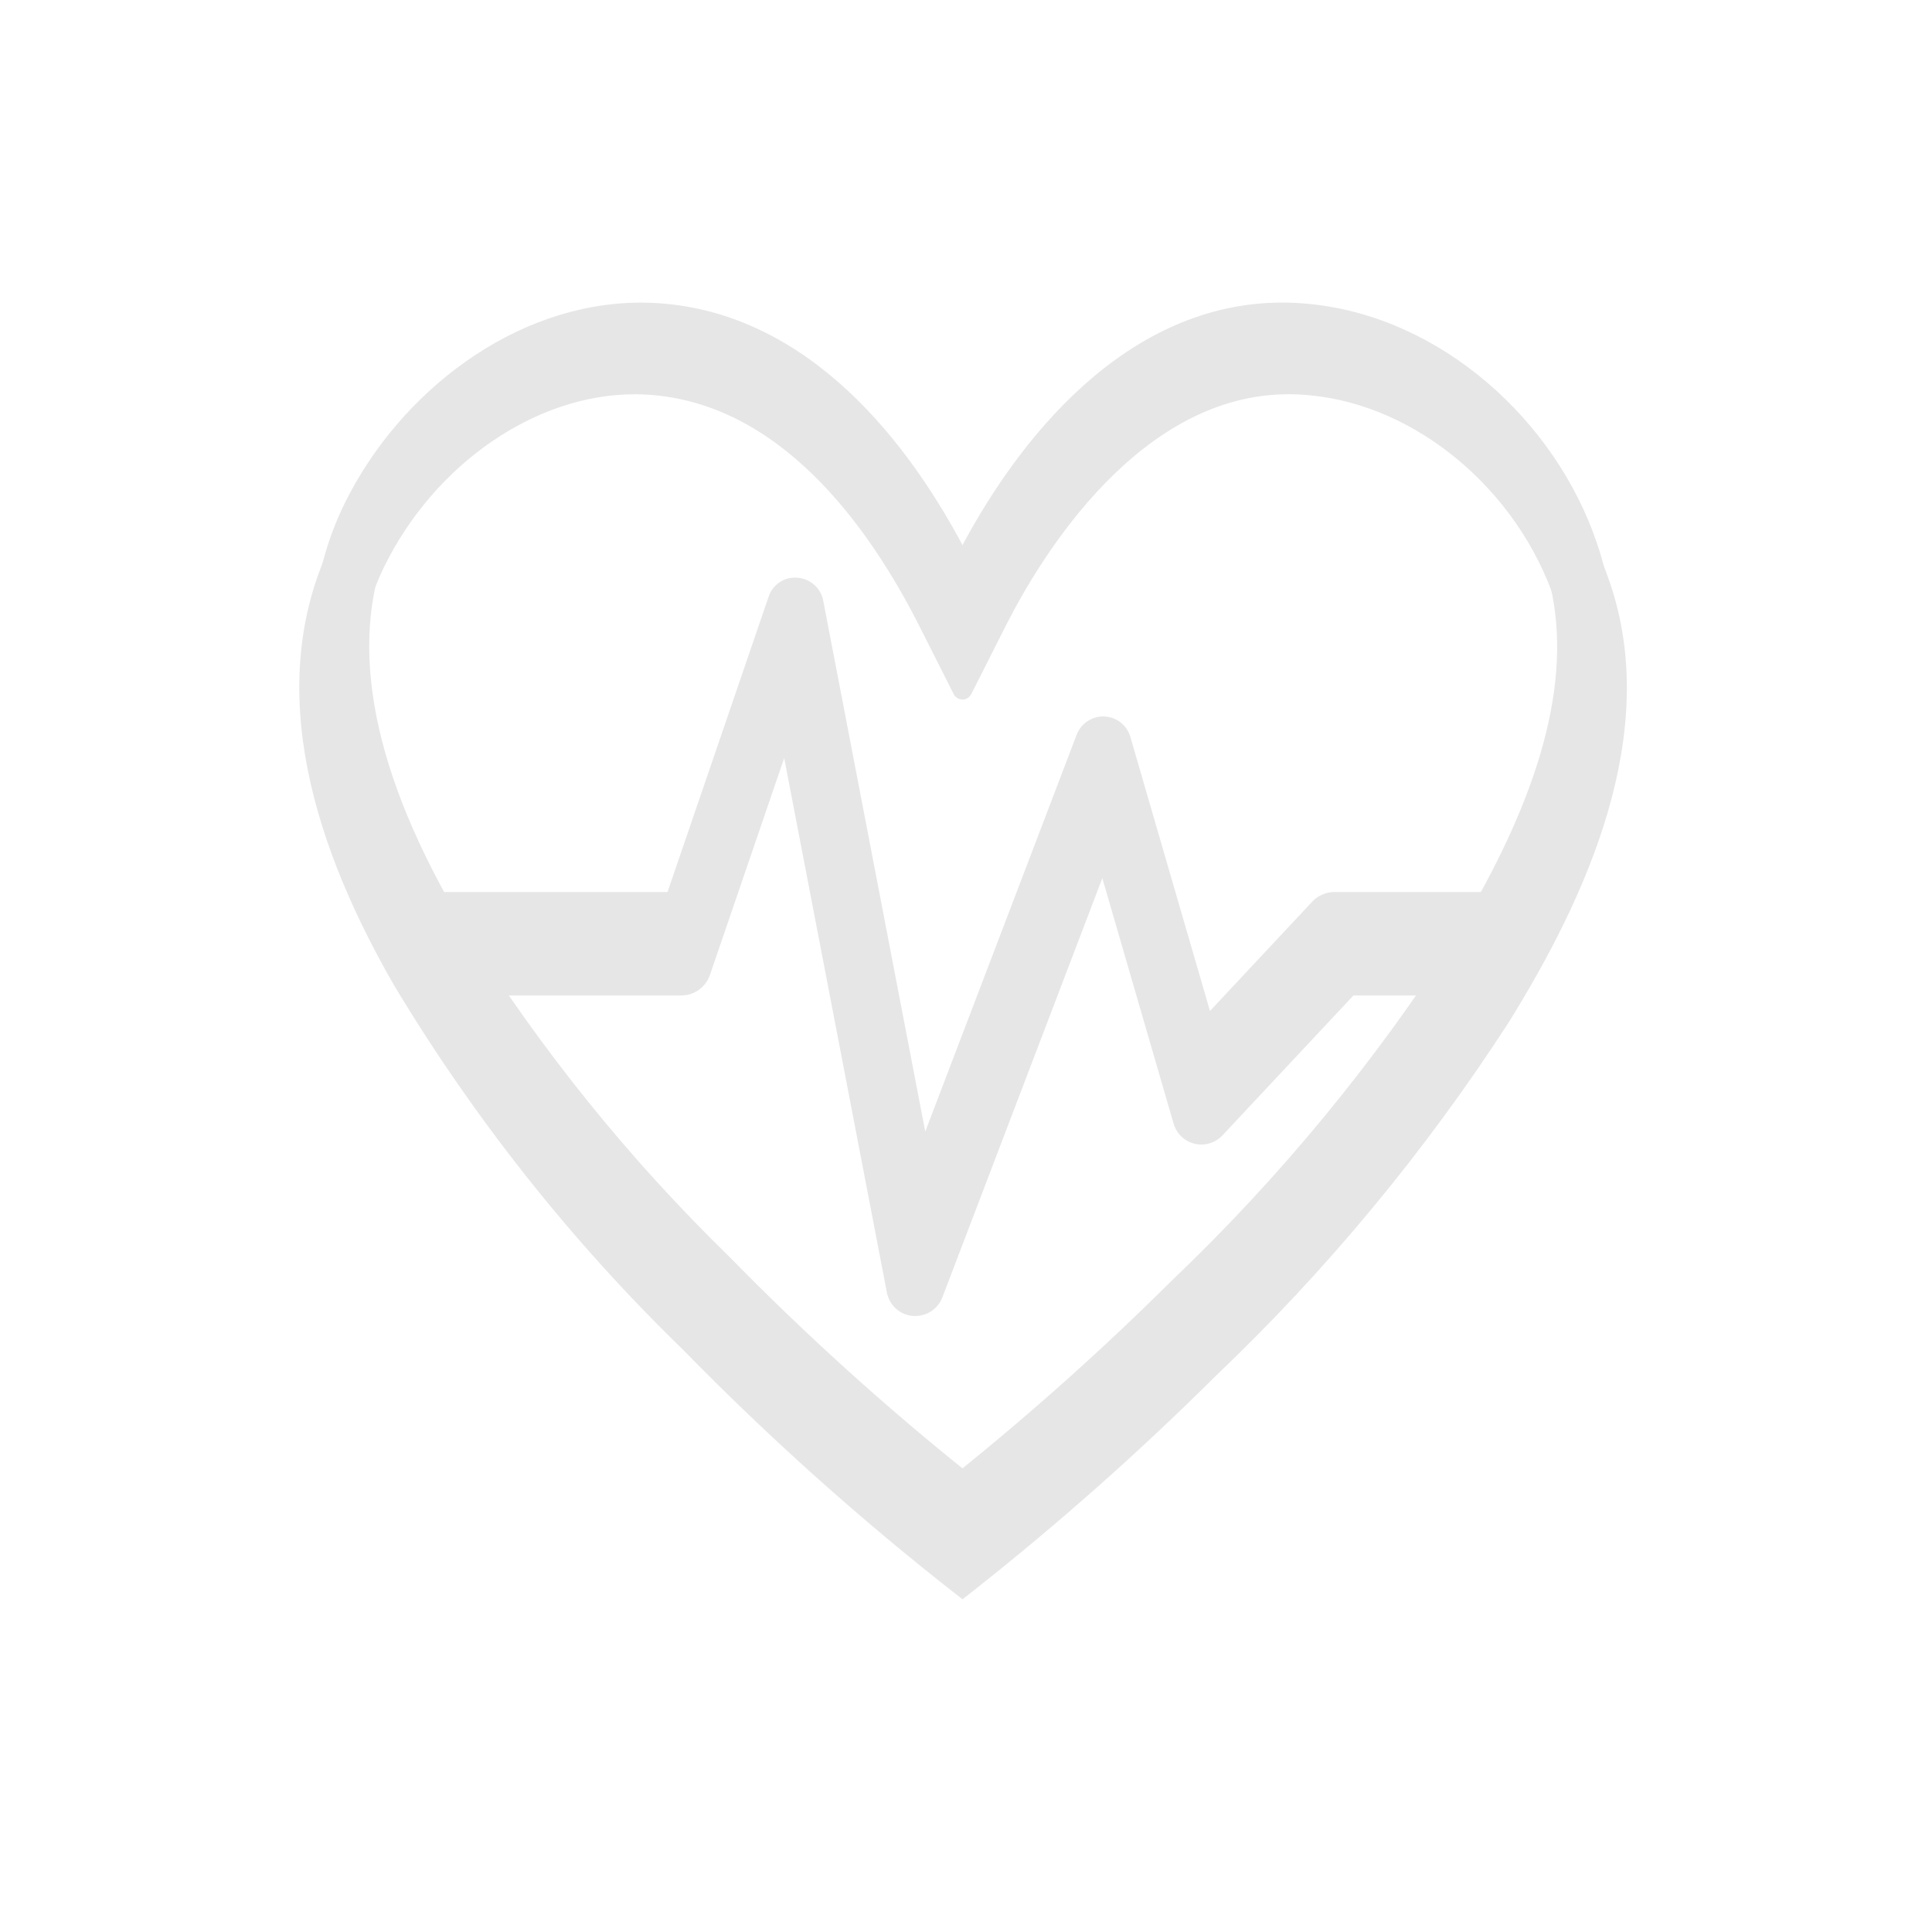<svg width="275" height="275" xmlns="http://www.w3.org/2000/svg" xmlns:xlink="http://www.w3.org/1999/xlink" overflow="hidden"><defs><filter id="fx0" x="-10%" y="-10%" width="120%" height="120%" filterUnits="userSpaceOnUse" primitiveUnits="userSpaceOnUse"><feComponentTransfer color-interpolation-filters="sRGB"><feFuncR type="discrete" tableValues="0.051 0.051"/><feFuncG type="discrete" tableValues="0.051 0.051"/><feFuncB type="discrete" tableValues="0.051 0.051"/><feFuncA type="linear" slope="0.8" intercept="0"/></feComponentTransfer><feGaussianBlur stdDeviation="1.778 1.778"/></filter><clipPath id="clip1"><rect x="503" y="238" width="275" height="275"/></clipPath><clipPath id="clip2"><rect x="36" y="40" width="206" height="196"/></clipPath><clipPath id="clip3"><rect x="0" y="0" width="278" height="277"/></clipPath><clipPath id="clip4"><rect x="7" y="7" width="264" height="264"/></clipPath><clipPath id="clip5"><rect x="7" y="7" width="264" height="264"/></clipPath><clipPath id="clip6"><rect x="7" y="7" width="264" height="264"/></clipPath><clipPath id="clip7"><rect x="511" y="240" width="258" height="258"/></clipPath><clipPath id="clip8"><rect x="511" y="240" width="258" height="258"/></clipPath><clipPath id="clip9"><rect x="511" y="240" width="258" height="258"/></clipPath></defs><g clip-path="url(#clip1)" transform="translate(-503 -238)"><g clip-path="url(#clip2)" filter="url(#fx0)" transform="translate(501 237)"><g clip-path="url(#clip3)"><g clip-path="url(#clip4)"><g clip-path="url(#clip5)"><g clip-path="url(#clip6)"><path d="M229.818 84.276C223.979 66.951 207.778 52.231 189.165 50.449 187.898 50.323 186.646 50.262 185.418 50.262 163.849 50.262 148.137 69.015 139.022 87.025 139.022 87.053 138.989 87.053 138.978 87.025 130.176 69.607 115.625 51.663 94.619 50.339 93.855 50.292 93.092 50.268 92.33 50.268 74.542 50.268 58.243 62.987 50.54 78.629 40.48 99.106 48.676 122.132 59.257 140.526 70.614 159.443 84.38 176.803 100.211 192.171 112.355 204.597 125.314 216.2 139 226.903L139.768 226.3C151.787 216.81 163.255 206.642 174.115 195.845 189.858 180.846 203.779 164.045 215.591 145.789 226.556 128.136 237.027 105.219 229.818 84.276ZM170.25 191.958C160.33 201.815 149.899 211.145 139 219.907 126.742 210.095 115.091 199.546 104.112 188.32 89.635 174.212 76.883 158.435 66.124 141.321L99.118 141.321C100.271 141.267 101.284 140.542 101.708 139.468L113.961 103.678C113.978 103.624 114.003 103.626 114.014 103.678L129.589 184.737C129.823 185.944 130.831 186.849 132.056 186.949 132.136 186.953 132.215 186.953 132.295 186.949 133.432 186.949 134.451 186.247 134.855 185.184L159.052 121.765C159.069 121.724 159.091 121.724 159.104 121.765L170.371 160.573C170.797 162.026 172.321 162.857 173.774 162.431 174.245 162.292 174.671 162.029 175.006 161.67L194.055 141.321 211.873 141.321 211.901 141.373C200.105 159.851 186.12 176.835 170.25 191.958ZM215.075 135.839 192.871 135.839C192.122 135.881 191.412 136.189 190.87 136.708L174.321 154.4C174.302 154.419 174.283 154.413 174.274 154.4L162.054 112.322C161.63 110.868 160.108 110.034 158.654 110.458 157.832 110.698 157.168 111.31 156.862 112.11L133.191 174.15C133.172 174.2 133.147 174.2 133.139 174.15L117.435 92.42C117.199 91.201 116.173 90.292 114.935 90.205 113.686 90.083 112.522 90.853 112.147 92.05L97.155 135.839 62.93 135.839C50.844 114.035 48.309 95.603 55.458 81.052 62.911 65.918 77.728 55.75 92.33 55.75 92.98 55.75 93.63 55.772 94.276 55.811 113.739 57.028 126.678 74.827 134.107 89.542L138.975 99.188C138.975 99.216 139.011 99.216 139.022 99.188L143.893 89.544C149.025 79.383 163.356 55.745 185.418 55.745 186.473 55.745 187.553 55.8 188.641 55.907 204.357 57.412 219.151 69.797 224.634 86.06 229.283 99.569 226.128 115.935 215.075 135.839Z" stroke="#E7E6E6" stroke-width="2.741" fill="#E7E6E6"/></g></g></g></g></g><g clip-path="url(#clip7)"><g clip-path="url(#clip8)"><g clip-path="url(#clip9)"><path d="M729.037 315.761C723.312 298.776 707.429 284.344 689.181 282.597 687.94 282.473 686.711 282.414 685.507 282.414 664.362 282.414 648.957 300.799 640.021 318.456 640.021 318.483 639.989 318.483 639.979 318.456 631.349 301.38 617.084 283.787 596.489 282.489 595.74 282.443 594.992 282.419 594.245 282.419 576.806 282.419 560.826 294.889 553.274 310.224 543.411 330.3 551.447 352.875 561.821 370.908 572.954 389.454 586.451 406.474 601.972 421.541 613.878 433.723 626.582 445.098 640 455.591L640.753 455C652.536 445.696 663.78 435.727 674.427 425.142 689.861 410.437 703.509 393.966 715.089 376.068 725.839 358.761 736.105 336.293 729.037 315.761ZM670.638 421.331C660.912 430.995 650.685 440.142 640 448.733 627.982 439.112 616.56 428.771 605.796 417.765 591.603 403.933 579.101 388.466 568.553 371.688L600.9 371.688C602.03 371.634 603.024 370.923 603.439 369.871L615.452 334.783C615.469 334.729 615.493 334.732 615.503 334.783L630.774 414.252C631.003 415.436 631.991 416.322 633.193 416.421 633.271 416.425 633.348 416.425 633.426 416.421 634.541 416.42 635.54 415.732 635.937 414.69L659.659 352.515C659.675 352.475 659.697 352.475 659.71 352.515L670.756 390.562C671.174 391.986 672.668 392.801 674.092 392.383 674.554 392.247 674.972 391.989 675.3 391.637L693.976 371.688 711.445 371.688 711.471 371.739C699.907 389.854 686.197 406.505 670.638 421.331ZM714.583 366.312 692.815 366.312C692.08 366.354 691.385 366.656 690.853 367.164L674.628 384.51C674.61 384.528 674.591 384.523 674.583 384.51L662.602 343.256C662.186 341.832 660.694 341.014 659.269 341.429 658.462 341.665 657.812 342.264 657.512 343.049L634.305 403.873C634.286 403.921 634.262 403.921 634.254 403.873L618.857 323.745C618.627 322.55 617.621 321.659 616.406 321.574 615.182 321.454 614.041 322.208 613.673 323.382L598.975 366.312 565.422 366.312C553.573 344.936 551.087 326.865 558.096 312.6 565.403 297.762 579.929 287.794 594.245 287.794 594.882 287.794 595.519 287.816 596.153 287.854 615.235 289.047 627.92 306.497 635.203 320.923L639.976 330.381C639.976 330.408 640.011 330.408 640.021 330.381L644.797 320.926C649.828 310.963 663.878 287.789 685.507 287.789 686.542 287.789 687.601 287.843 688.668 287.948 704.075 289.423 718.58 301.565 723.955 317.51 728.513 330.754 725.419 346.799 714.583 366.312Z" stroke="#E7E6E6" stroke-width="2.688" fill="#E7E6E6"/></g></g></g></g></svg>